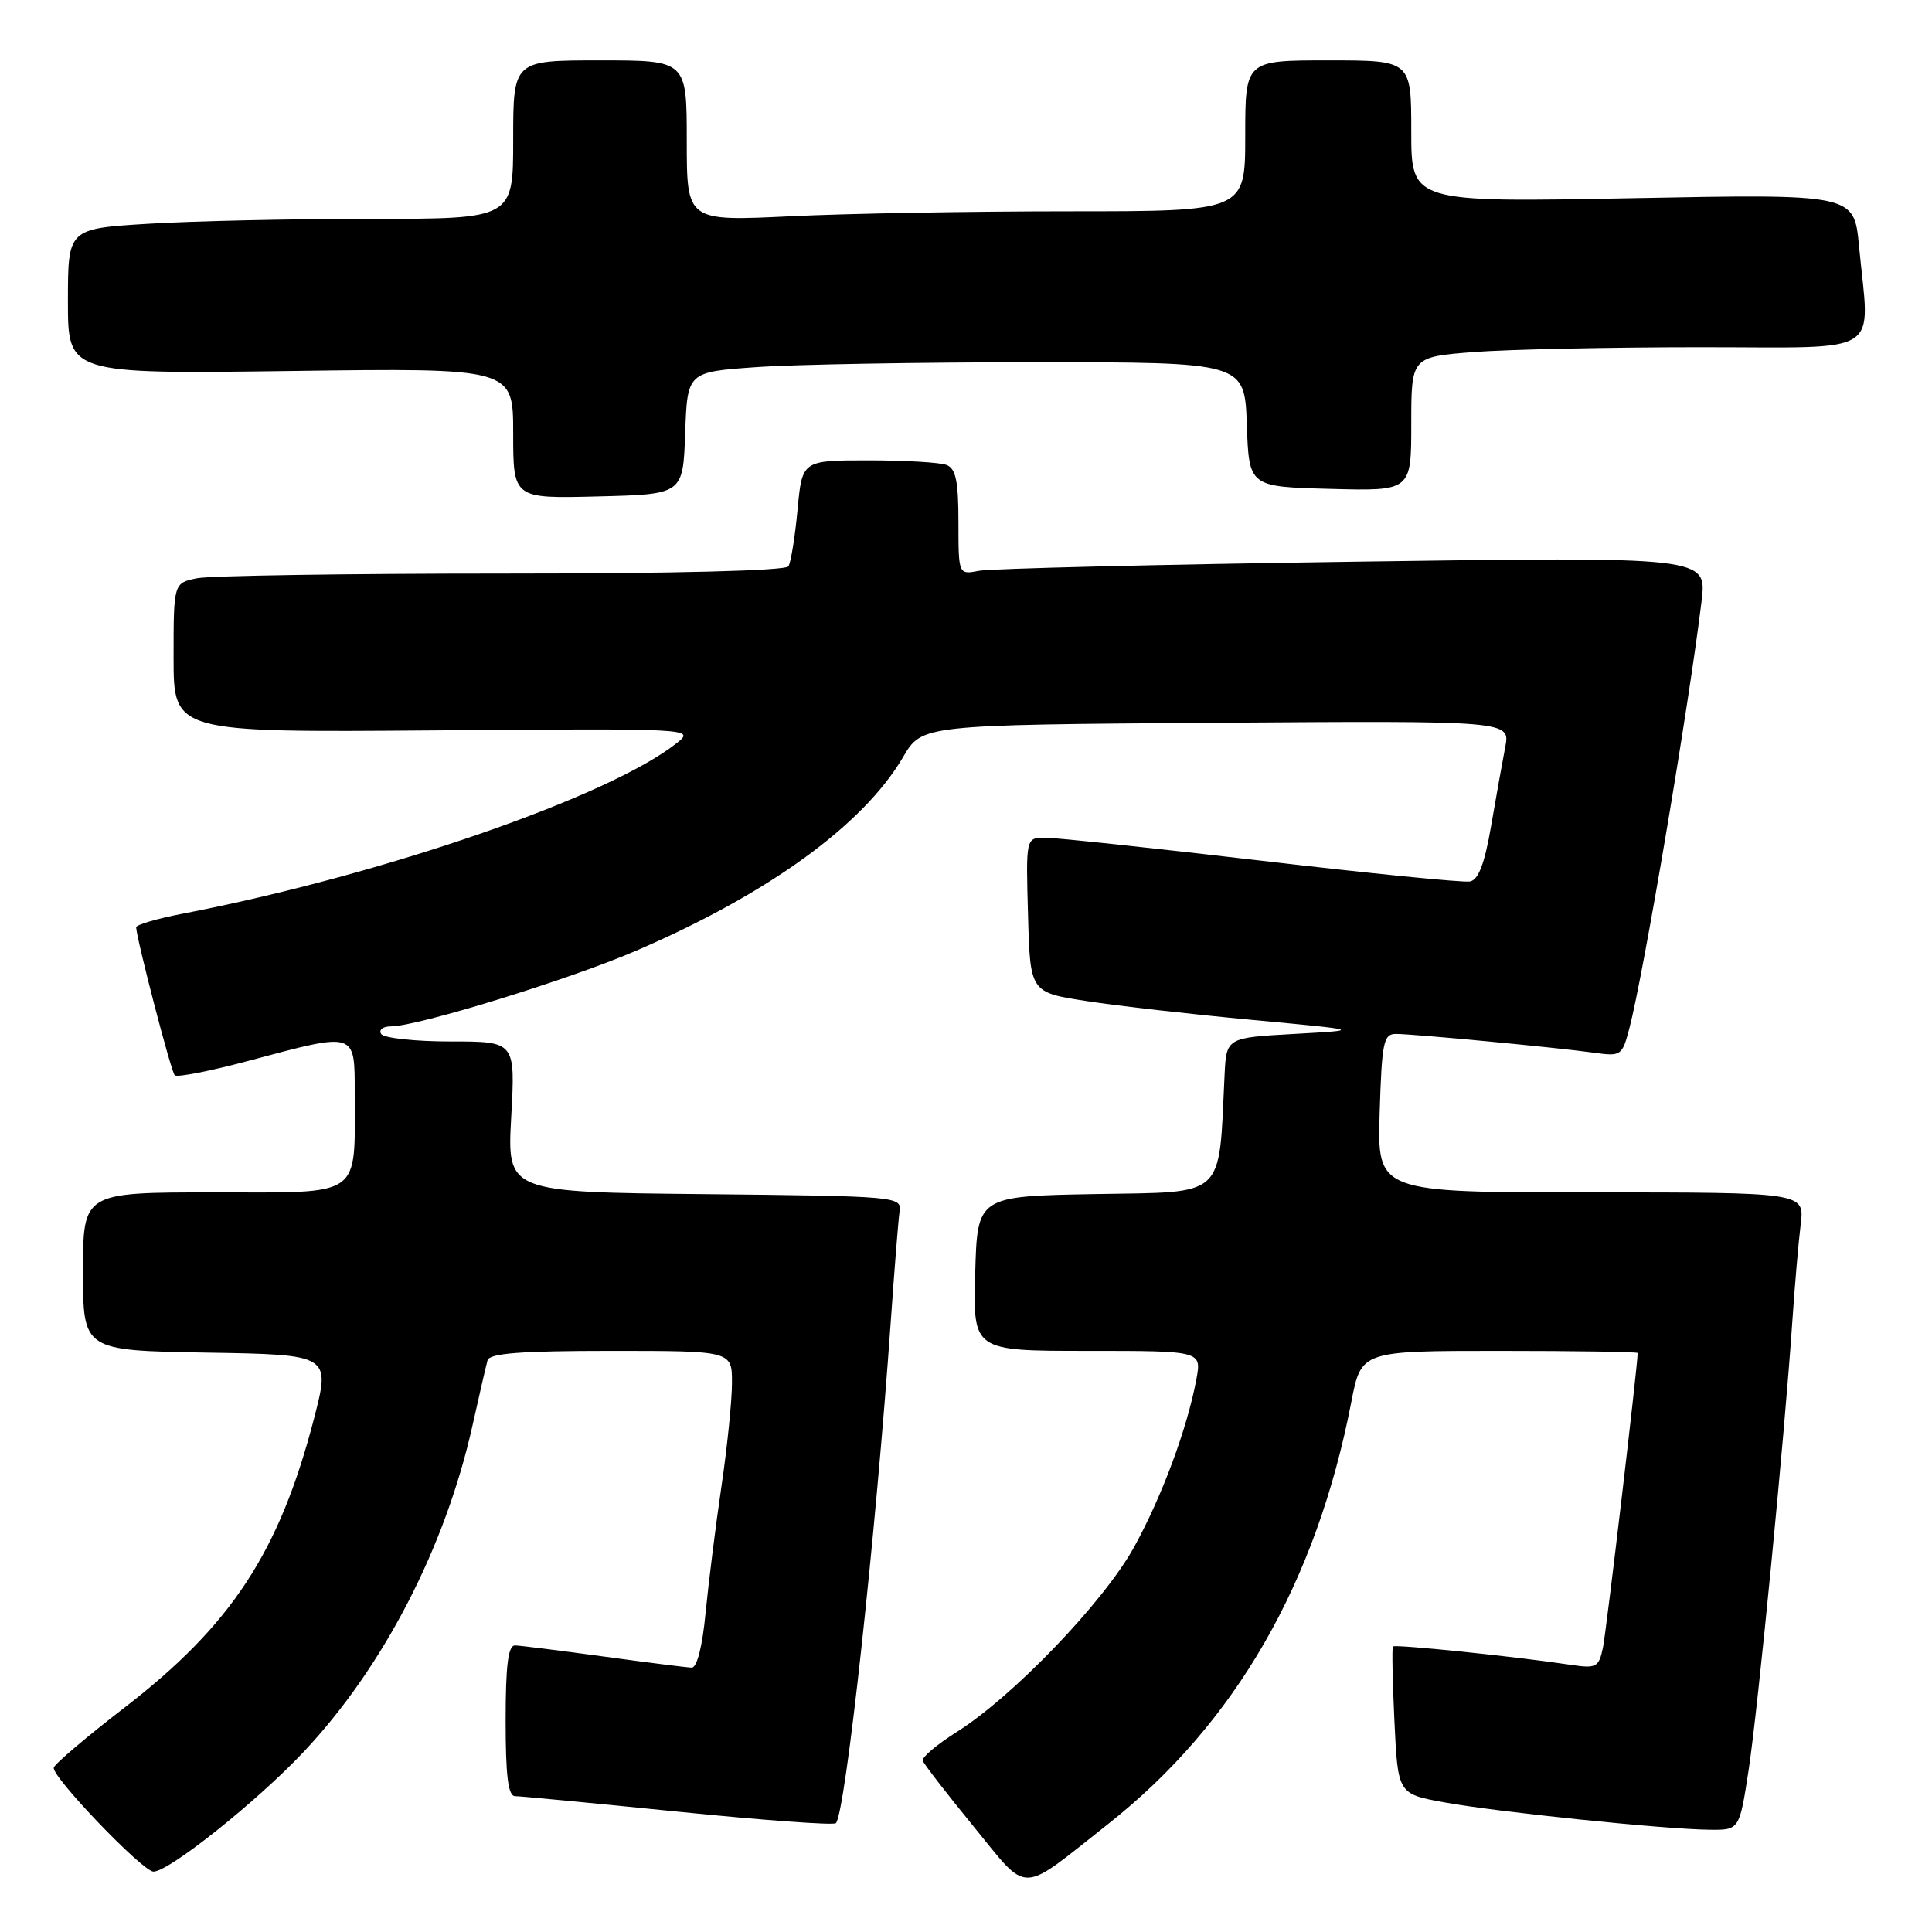<?xml version="1.0" encoding="UTF-8" standalone="no"?>
<!DOCTYPE svg PUBLIC "-//W3C//DTD SVG 1.1//EN" "http://www.w3.org/Graphics/SVG/1.1/DTD/svg11.dtd" >
<svg xmlns="http://www.w3.org/2000/svg" xmlns:xlink="http://www.w3.org/1999/xlink" version="1.1" viewBox="0 0 256 256">
 <g >
 <path fill="currentColor"
d=" M 146.82 241.70 C 163.66 228.41 174.42 209.74 179.06 185.75 C 180.37 179.00 180.37 179.00 198.68 179.00 C 208.76 179.00 217.00 179.13 217.00 179.28 C 217.00 180.92 212.84 216.21 212.40 218.32 C 211.85 220.93 211.53 221.10 208.15 220.60 C 200.76 219.49 184.81 217.85 184.57 218.17 C 184.43 218.35 184.52 222.82 184.77 228.10 C 185.23 237.70 185.23 237.70 191.36 238.82 C 198.28 240.09 220.42 242.38 226.49 242.45 C 230.48 242.50 230.48 242.50 231.70 234.56 C 232.94 226.44 236.47 190.28 237.50 175.00 C 237.82 170.32 238.31 164.59 238.60 162.25 C 239.12 158.00 239.12 158.00 210.81 158.00 C 182.50 158.00 182.50 158.00 182.81 147.50 C 183.10 138.11 183.32 137.00 184.96 137.00 C 187.27 137.00 206.27 138.80 211.21 139.49 C 214.80 139.99 214.95 139.89 215.90 136.26 C 217.79 129.05 223.83 93.26 225.47 79.63 C 226.17 73.76 226.17 73.76 179.34 74.43 C 153.58 74.80 131.26 75.34 129.75 75.63 C 127.00 76.16 127.00 76.16 127.00 69.19 C 127.00 63.75 126.65 62.08 125.42 61.61 C 124.55 61.27 119.89 61.00 115.06 61.00 C 106.29 61.00 106.29 61.00 105.68 67.54 C 105.34 71.14 104.80 74.51 104.47 75.04 C 104.11 75.63 89.31 76.00 66.57 76.00 C 46.04 76.00 27.84 76.28 26.12 76.62 C 23.00 77.25 23.00 77.25 23.00 87.15 C 23.00 97.05 23.00 97.05 57.55 96.78 C 91.39 96.51 92.06 96.54 89.80 98.36 C 81.02 105.47 50.74 115.95 24.25 121.06 C 20.81 121.72 18.02 122.54 18.04 122.88 C 18.16 124.68 22.67 142.01 23.15 142.48 C 23.46 142.79 27.94 141.91 33.10 140.52 C 47.26 136.73 47.00 136.65 47.00 144.87 C 47.00 158.87 48.23 158.00 28.38 158.00 C 11.00 158.00 11.00 158.00 11.00 168.48 C 11.00 178.95 11.00 178.95 27.40 179.23 C 43.80 179.50 43.80 179.50 41.60 188.00 C 37.01 205.67 30.66 215.34 16.51 226.26 C 11.55 230.08 7.33 233.65 7.13 234.21 C 6.73 235.30 18.89 248.00 20.34 248.00 C 22.39 248.00 34.00 238.75 40.19 232.18 C 50.77 220.97 59.00 205.06 62.61 188.88 C 63.51 184.82 64.41 180.94 64.60 180.25 C 64.85 179.32 68.99 179.00 80.97 179.00 C 97.00 179.00 97.00 179.00 96.99 183.25 C 96.99 185.59 96.36 191.78 95.59 197.00 C 94.82 202.22 93.88 209.76 93.49 213.75 C 93.07 218.17 92.35 220.99 91.65 220.97 C 91.02 220.95 85.78 220.29 80.00 219.50 C 74.22 218.71 68.94 218.05 68.25 218.03 C 67.33 218.01 67.00 220.65 67.00 228.00 C 67.00 235.33 67.33 238.00 68.25 238.00 C 68.94 238.00 78.66 238.93 89.86 240.06 C 101.05 241.19 110.46 241.88 110.76 241.58 C 112.02 240.31 116.04 203.54 118.04 175.00 C 118.52 168.12 119.04 161.60 119.20 160.50 C 119.49 158.55 118.86 158.49 93.35 158.23 C 67.19 157.97 67.19 157.97 67.74 147.98 C 68.29 138.00 68.29 138.00 59.70 138.00 C 54.98 138.00 50.84 137.55 50.50 137.00 C 50.16 136.45 50.74 136.00 51.80 136.00 C 55.31 136.00 75.39 129.81 84.26 125.99 C 101.81 118.43 114.39 109.31 119.67 100.31 C 122.16 96.05 122.16 96.05 161.15 95.77 C 200.13 95.50 200.13 95.50 199.45 99.00 C 199.08 100.92 198.23 105.65 197.57 109.50 C 196.72 114.44 195.90 116.59 194.78 116.80 C 193.91 116.97 181.47 115.73 167.14 114.05 C 152.80 112.37 139.91 111.00 138.50 111.00 C 135.93 111.00 135.93 111.00 136.22 121.25 C 136.50 131.50 136.50 131.50 144.00 132.65 C 148.12 133.29 158.03 134.41 166.00 135.15 C 180.50 136.50 180.50 136.50 171.50 137.00 C 162.50 137.50 162.50 137.50 162.26 142.50 C 161.47 158.94 162.58 157.92 145.18 158.22 C 129.50 158.50 129.50 158.50 129.22 168.75 C 128.93 179.00 128.93 179.00 144.08 179.00 C 159.22 179.00 159.22 179.00 158.53 182.75 C 157.32 189.25 153.98 198.27 150.27 205.00 C 146.28 212.25 134.22 224.82 126.75 229.51 C 124.14 231.16 122.12 232.86 122.27 233.30 C 122.41 233.74 125.44 237.65 129.00 242.01 C 136.44 251.10 134.89 251.12 146.82 241.70 Z  M 90.79 57.40 C 91.08 49.29 91.08 49.29 100.19 48.65 C 105.21 48.29 121.82 48.00 137.11 48.00 C 164.92 48.00 164.92 48.00 165.21 56.25 C 165.50 64.50 165.50 64.50 176.25 64.78 C 187.00 65.07 187.00 65.07 187.00 56.18 C 187.00 47.30 187.00 47.30 195.25 46.65 C 199.79 46.30 213.29 46.01 225.25 46.01 C 249.98 46.00 247.73 47.42 246.33 32.60 C 245.68 25.70 245.68 25.70 216.34 26.26 C 187.00 26.82 187.00 26.82 187.00 17.41 C 187.00 8.00 187.00 8.00 176.00 8.00 C 165.00 8.00 165.00 8.00 165.00 18.00 C 165.00 28.00 165.00 28.00 141.66 28.00 C 128.82 28.00 112.17 28.29 104.66 28.66 C 91.00 29.31 91.00 29.31 91.00 18.66 C 91.00 8.00 91.00 8.00 79.50 8.00 C 68.00 8.00 68.00 8.00 68.00 18.50 C 68.00 29.00 68.00 29.00 49.16 29.00 C 38.79 29.00 25.52 29.29 19.66 29.65 C 9.00 30.30 9.00 30.30 9.00 39.93 C 9.00 49.55 9.00 49.55 38.50 49.16 C 68.00 48.76 68.00 48.76 68.00 57.41 C 68.00 66.07 68.00 66.07 79.25 65.78 C 90.50 65.50 90.50 65.50 90.79 57.40 Z "/>
</g>
</svg>